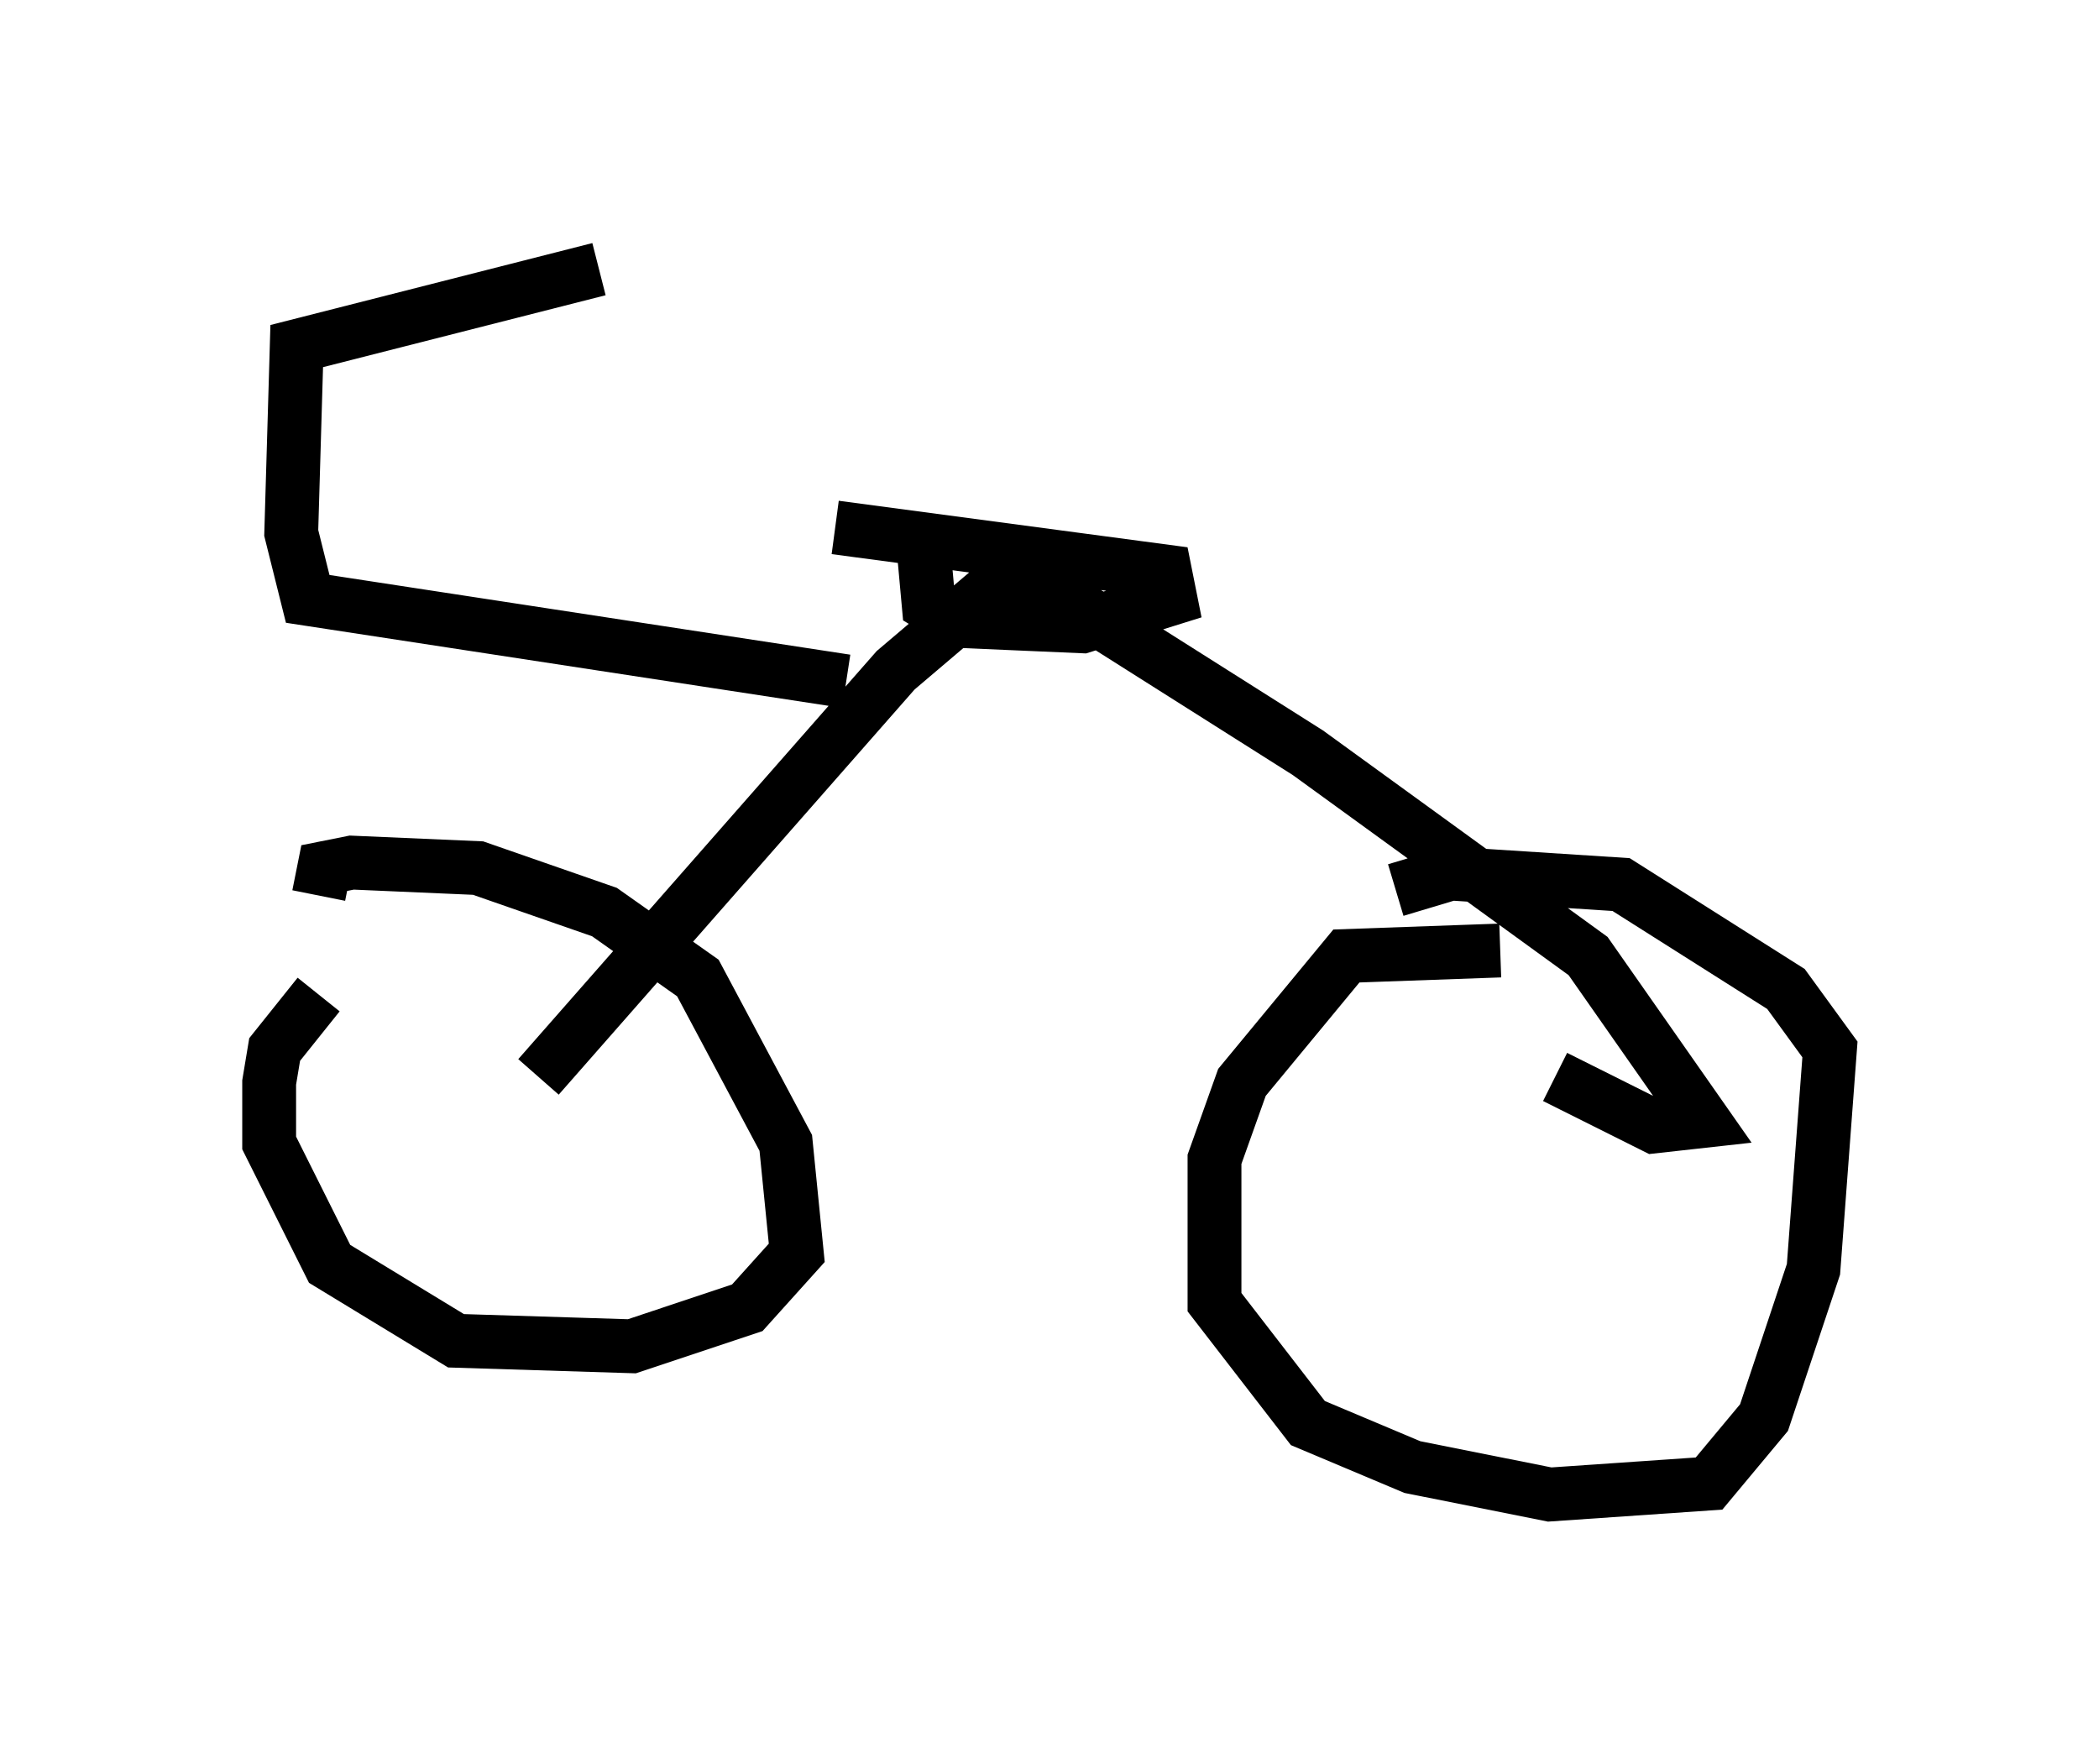 <?xml version="1.0" encoding="utf-8" ?>
<svg baseProfile="full" height="32.765" version="1.1" width="38.992" xmlns="http://www.w3.org/2000/svg" xmlns:ev="http://www.w3.org/2001/xml-events" xmlns:xlink="http://www.w3.org/1999/xlink"><defs /><rect fill="white" height="32.765" width="38.992" x="0" y="0" /><path d="M6.94, 18.373 m-1.021, 0.102 l-0.817, 1.021 -0.102, 0.613 l0.0, 1.123 1.123, 2.246 l2.348, 1.429 3.267, 0.102 l2.144, -0.715 0.919, -1.021 l-0.204, -2.042 -1.633, -3.063 l-1.735, -1.225 -2.348, -0.817 l-2.348, -0.102 -0.51, 0.102 l-0.102, 0.51 m21.948, 1.021 l-2.858, 0.102 -1.94, 2.348 l-0.51, 1.429 0.0, 2.654 l1.735, 2.246 1.94, 0.817 l2.552, 0.51 2.96, -0.204 l1.021, -1.225 0.919, -2.756 l0.306, -4.083 -0.817, -1.123 l-3.063, -1.94 -3.165, -0.204 l-1.021, 0.306 m-15.925, 3.471 l6.635, -7.554 2.042, -1.735 l0.613, 0.102 5.002, 3.165 l5.206, 3.777 2.144, 3.063 l-0.919, 0.102 -1.838, -0.919 m-13.373, -10.208 l6.125, 0.817 0.102, 0.51 l-1.633, 0.51 -2.348, -0.102 l-0.51, -0.306 -0.102, -1.123 m-1.429, 2.552 l-10.004, -1.531 -0.306, -1.225 l0.102, -3.471 5.615, -1.429 " fill="none" stroke="black" stroke-width="1" /></svg>